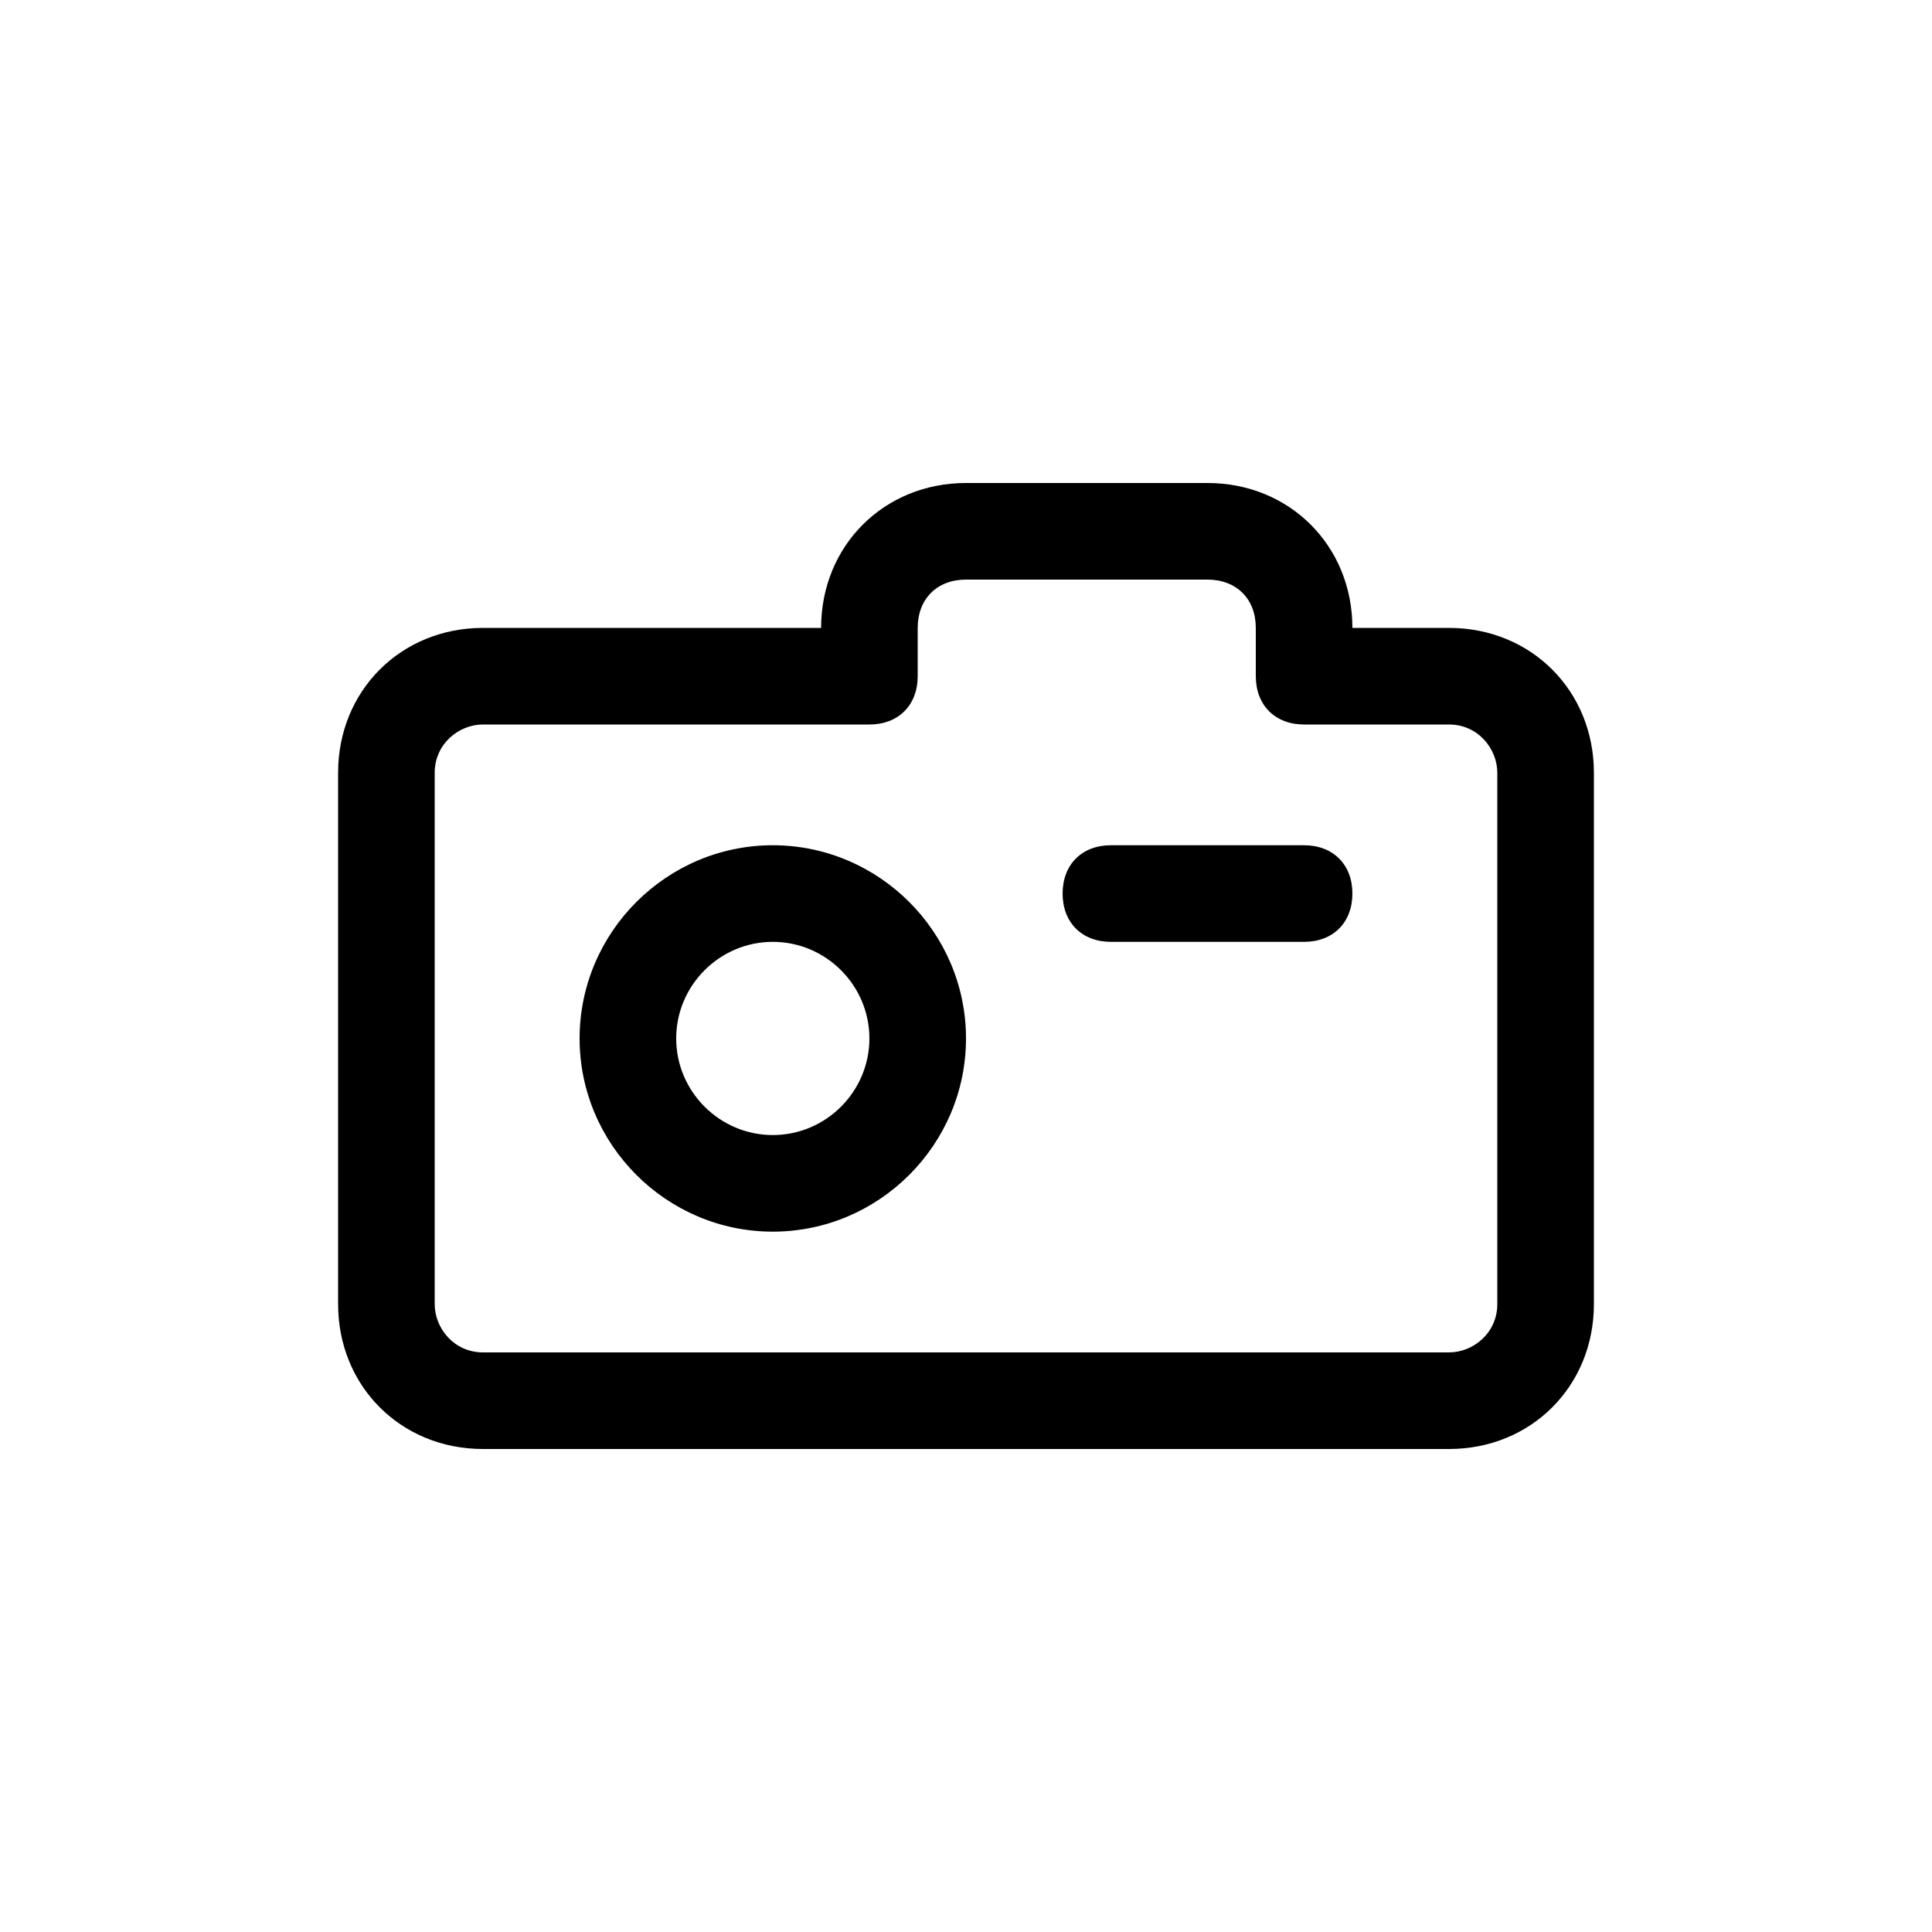 <svg xmlns="http://www.w3.org/2000/svg" viewBox="0 0 40 40"><path d="M30 30H10c-1.7 0-3-1.3-3-3V16c0-1.7 1.3-3 3-3h7c0-1.7 1.3-3 3-3h5c1.7 0 3 1.3 3 3h2c1.7 0 3 1.3 3 3v11c0 1.7-1.3 3-3 3zM10 15c-.5 0-1 .4-1 1v11c0 .5.4 1 1 1h20c.5 0 1-.4 1-1V16c0-.5-.4-1-1-1h-3c-.6 0-1-.4-1-1v-1c0-.6-.4-1-1-1h-5c-.6 0-1 .4-1 1v1c0 .6-.4 1-1 1h-8z"/><path d="M16 25.5c-2.2 0-4-1.8-4-4s1.8-4 4-4 4 1.8 4 4-1.8 4-4 4zm0-6c-1.1 0-2 .9-2 2s.9 2 2 2 2-.9 2-2-.9-2-2-2zM27 19.5h-4c-.6 0-1-.4-1-1s.4-1 1-1h4c.6 0 1 .4 1 1s-.4 1-1 1z"/></svg>